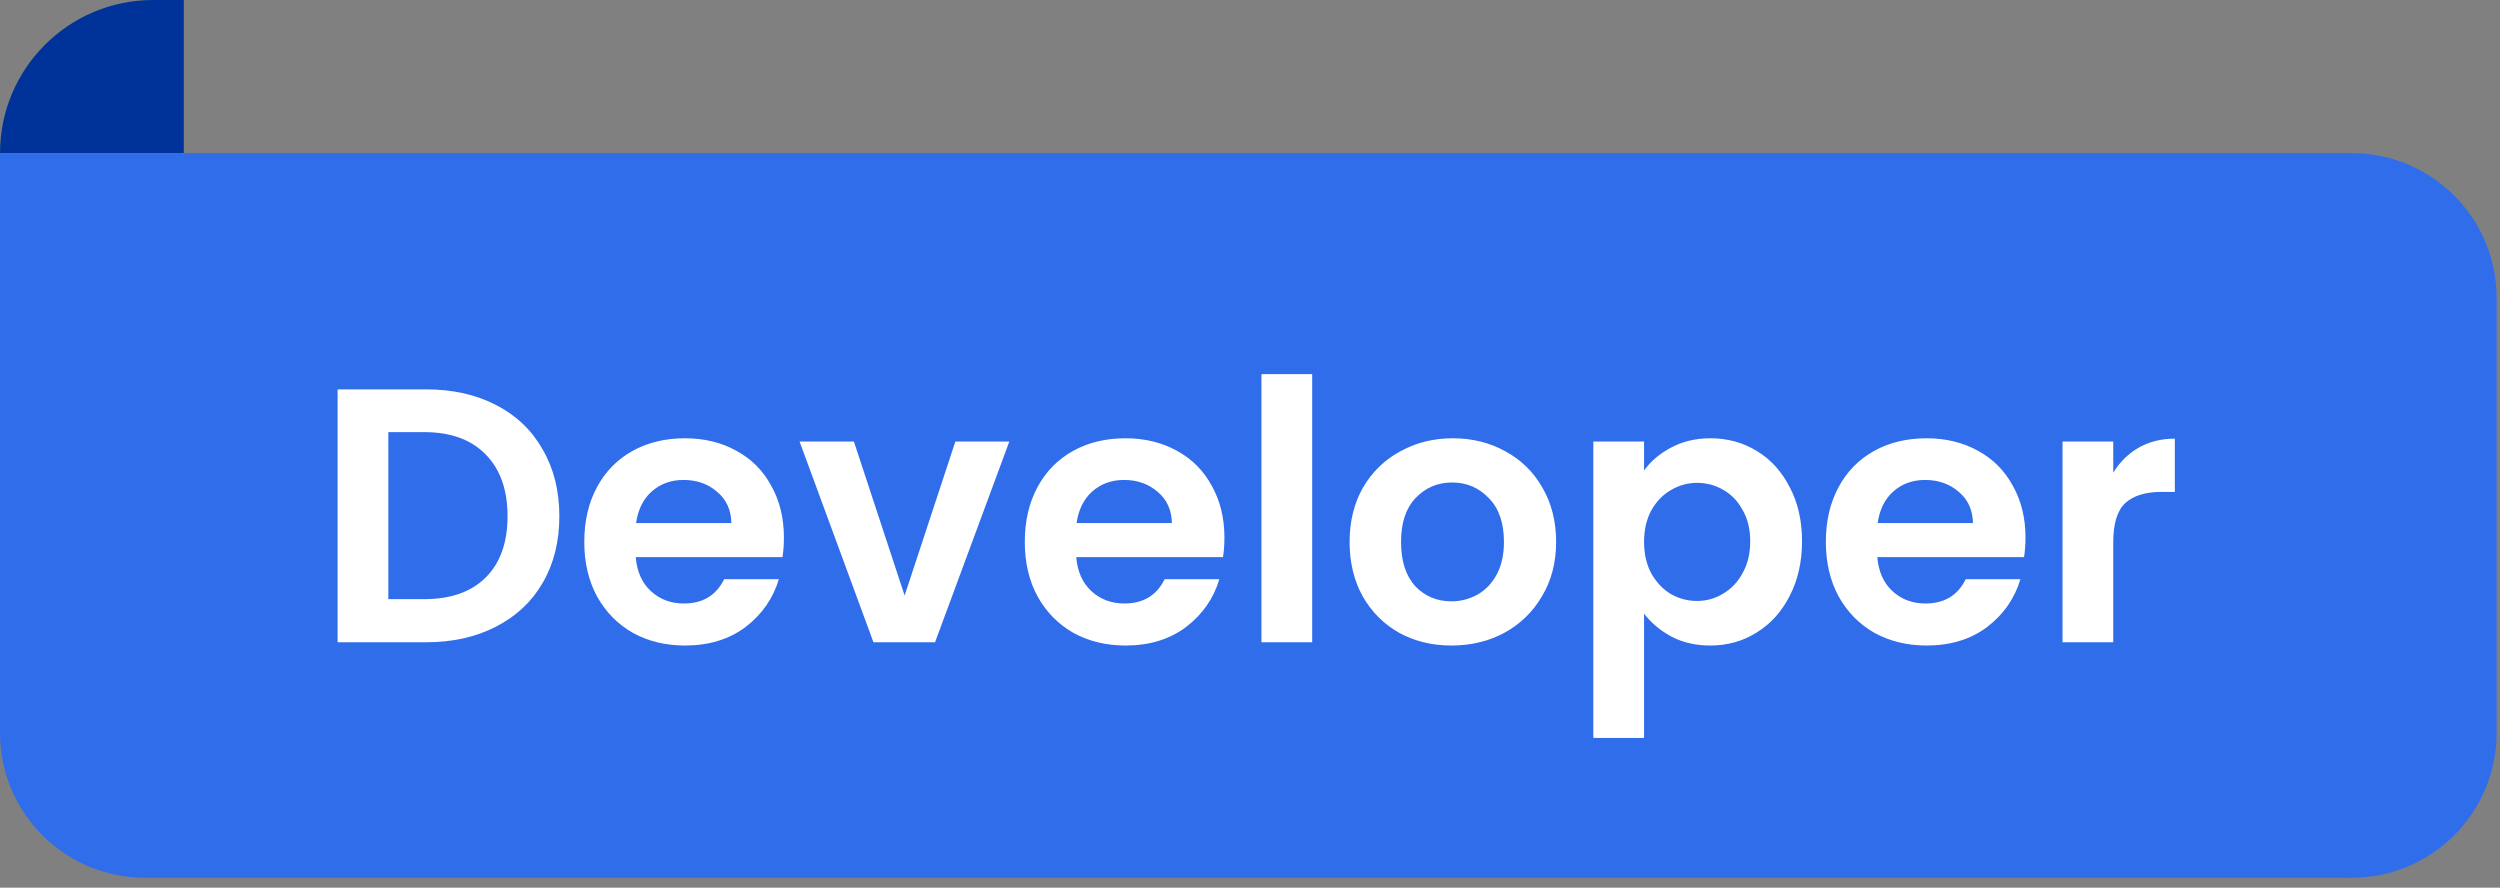 <svg width="138" height="49" viewBox="0 0 138 49" fill="none" xmlns="http://www.w3.org/2000/svg">
<rect x="0" y="0" width="138" height="49" fill="#808080" stroke="none"/>
<path d="M10.145 0H8.454C3.785 0 0.001 3.785 0.001 8.453H10.145V0Z" fill="#003399"/>
<path d="M0 8.453H129.813C134.231 8.453 137.813 12.035 137.813 16.453V40.453C137.813 44.871 134.231 48.453 129.813 48.453H8C3.582 48.453 0 44.871 0 40.453V8.453Z" fill="#2F6DEB"/>
<path d="M23.516 21.493C24.983 21.493 26.269 21.78 27.376 22.353C28.496 22.927 29.356 23.747 29.956 24.813C30.569 25.866 30.876 27.093 30.876 28.493C30.876 29.893 30.569 31.12 29.956 32.173C29.356 33.213 28.496 34.02 27.376 34.593C26.269 35.166 24.983 35.453 23.516 35.453H18.636V21.493H23.516ZM23.416 33.073C24.883 33.073 26.016 32.673 26.816 31.873C27.616 31.073 28.016 29.947 28.016 28.493C28.016 27.04 27.616 25.907 26.816 25.093C26.016 24.267 24.883 23.853 23.416 23.853H21.436V33.073H23.416ZM43.272 29.673C43.272 30.073 43.245 30.433 43.192 30.753H35.092C35.158 31.553 35.438 32.18 35.932 32.633C36.425 33.087 37.032 33.313 37.752 33.313C38.792 33.313 39.532 32.867 39.972 31.973H42.992C42.672 33.04 42.059 33.92 41.152 34.613C40.245 35.293 39.132 35.633 37.812 35.633C36.745 35.633 35.785 35.4 34.932 34.933C34.092 34.453 33.432 33.78 32.952 32.913C32.485 32.047 32.252 31.047 32.252 29.913C32.252 28.767 32.485 27.76 32.952 26.893C33.419 26.026 34.072 25.36 34.912 24.893C35.752 24.427 36.718 24.193 37.812 24.193C38.865 24.193 39.805 24.42 40.632 24.873C41.472 25.326 42.118 25.973 42.572 26.813C43.038 27.64 43.272 28.593 43.272 29.673ZM40.372 28.873C40.358 28.153 40.099 27.58 39.592 27.153C39.085 26.713 38.465 26.493 37.732 26.493C37.038 26.493 36.452 26.706 35.972 27.133C35.505 27.547 35.218 28.127 35.112 28.873H40.372ZM49.935 32.873L52.736 24.373H55.715L51.615 35.453H48.215L44.136 24.373H47.136L49.935 32.873ZM67.588 29.673C67.588 30.073 67.561 30.433 67.508 30.753H59.408C59.475 31.553 59.755 32.18 60.248 32.633C60.742 33.087 61.348 33.313 62.068 33.313C63.108 33.313 63.848 32.867 64.288 31.973H67.308C66.988 33.04 66.375 33.92 65.468 34.613C64.561 35.293 63.448 35.633 62.128 35.633C61.062 35.633 60.102 35.4 59.248 34.933C58.408 34.453 57.748 33.78 57.268 32.913C56.801 32.047 56.568 31.047 56.568 29.913C56.568 28.767 56.801 27.76 57.268 26.893C57.735 26.026 58.388 25.36 59.228 24.893C60.068 24.427 61.035 24.193 62.128 24.193C63.181 24.193 64.121 24.42 64.948 24.873C65.788 25.326 66.435 25.973 66.888 26.813C67.355 27.64 67.588 28.593 67.588 29.673ZM64.688 28.873C64.675 28.153 64.415 27.58 63.908 27.153C63.401 26.713 62.782 26.493 62.048 26.493C61.355 26.493 60.768 26.706 60.288 27.133C59.822 27.547 59.535 28.127 59.428 28.873H64.688ZM72.432 20.653V35.453H69.632V20.653H72.432ZM80.118 35.633C79.052 35.633 78.092 35.4 77.238 34.933C76.385 34.453 75.712 33.78 75.218 32.913C74.738 32.047 74.498 31.047 74.498 29.913C74.498 28.78 74.745 27.78 75.238 26.913C75.745 26.047 76.432 25.38 77.298 24.913C78.165 24.433 79.132 24.193 80.198 24.193C81.265 24.193 82.232 24.433 83.098 24.913C83.965 25.38 84.645 26.047 85.138 26.913C85.645 27.78 85.898 28.78 85.898 29.913C85.898 31.047 85.638 32.047 85.118 32.913C84.612 33.78 83.918 34.453 83.038 34.933C82.172 35.4 81.198 35.633 80.118 35.633ZM80.118 33.193C80.625 33.193 81.098 33.073 81.538 32.833C81.992 32.58 82.352 32.206 82.618 31.713C82.885 31.22 83.018 30.62 83.018 29.913C83.018 28.86 82.738 28.053 82.178 27.493C81.632 26.92 80.958 26.633 80.158 26.633C79.358 26.633 78.685 26.92 78.138 27.493C77.605 28.053 77.338 28.86 77.338 29.913C77.338 30.966 77.598 31.78 78.118 32.353C78.652 32.913 79.318 33.193 80.118 33.193ZM90.752 25.973C91.112 25.466 91.606 25.047 92.232 24.713C92.872 24.366 93.599 24.193 94.412 24.193C95.359 24.193 96.212 24.427 96.972 24.893C97.746 25.36 98.352 26.026 98.792 26.893C99.246 27.747 99.472 28.74 99.472 29.873C99.472 31.006 99.246 32.013 98.792 32.893C98.352 33.76 97.746 34.433 96.972 34.913C96.212 35.393 95.359 35.633 94.412 35.633C93.599 35.633 92.879 35.467 92.252 35.133C91.639 34.8 91.139 34.38 90.752 33.873V40.733H87.952V24.373H90.752V25.973ZM96.612 29.873C96.612 29.206 96.472 28.633 96.192 28.153C95.926 27.66 95.566 27.287 95.112 27.033C94.672 26.78 94.192 26.653 93.672 26.653C93.166 26.653 92.686 26.787 92.232 27.053C91.792 27.306 91.432 27.68 91.152 28.173C90.886 28.666 90.752 29.247 90.752 29.913C90.752 30.58 90.886 31.16 91.152 31.653C91.432 32.147 91.792 32.526 92.232 32.793C92.686 33.047 93.166 33.173 93.672 33.173C94.192 33.173 94.672 33.04 95.112 32.773C95.566 32.507 95.926 32.127 96.192 31.633C96.472 31.14 96.612 30.553 96.612 29.873ZM111.807 29.673C111.807 30.073 111.78 30.433 111.727 30.753H103.627C103.694 31.553 103.974 32.18 104.467 32.633C104.96 33.087 105.567 33.313 106.287 33.313C107.327 33.313 108.067 32.867 108.507 31.973H111.527C111.207 33.04 110.594 33.92 109.687 34.613C108.78 35.293 107.667 35.633 106.347 35.633C105.28 35.633 104.32 35.4 103.467 34.933C102.627 34.453 101.967 33.78 101.487 32.913C101.02 32.047 100.787 31.047 100.787 29.913C100.787 28.767 101.02 27.76 101.487 26.893C101.954 26.026 102.607 25.36 103.447 24.893C104.287 24.427 105.254 24.193 106.347 24.193C107.4 24.193 108.34 24.42 109.167 24.873C110.007 25.326 110.654 25.973 111.107 26.813C111.574 27.64 111.807 28.593 111.807 29.673ZM108.907 28.873C108.894 28.153 108.634 27.58 108.127 27.153C107.62 26.713 107 26.493 106.267 26.493C105.574 26.493 104.987 26.706 104.507 27.133C104.04 27.547 103.754 28.127 103.647 28.873H108.907ZM116.651 26.093C117.011 25.506 117.477 25.047 118.051 24.713C118.637 24.38 119.304 24.213 120.051 24.213V27.153H119.311C118.431 27.153 117.764 27.36 117.311 27.773C116.871 28.186 116.651 28.907 116.651 29.933V35.453H113.851V24.373H116.651V26.093Z" fill="white"/>
</svg>
